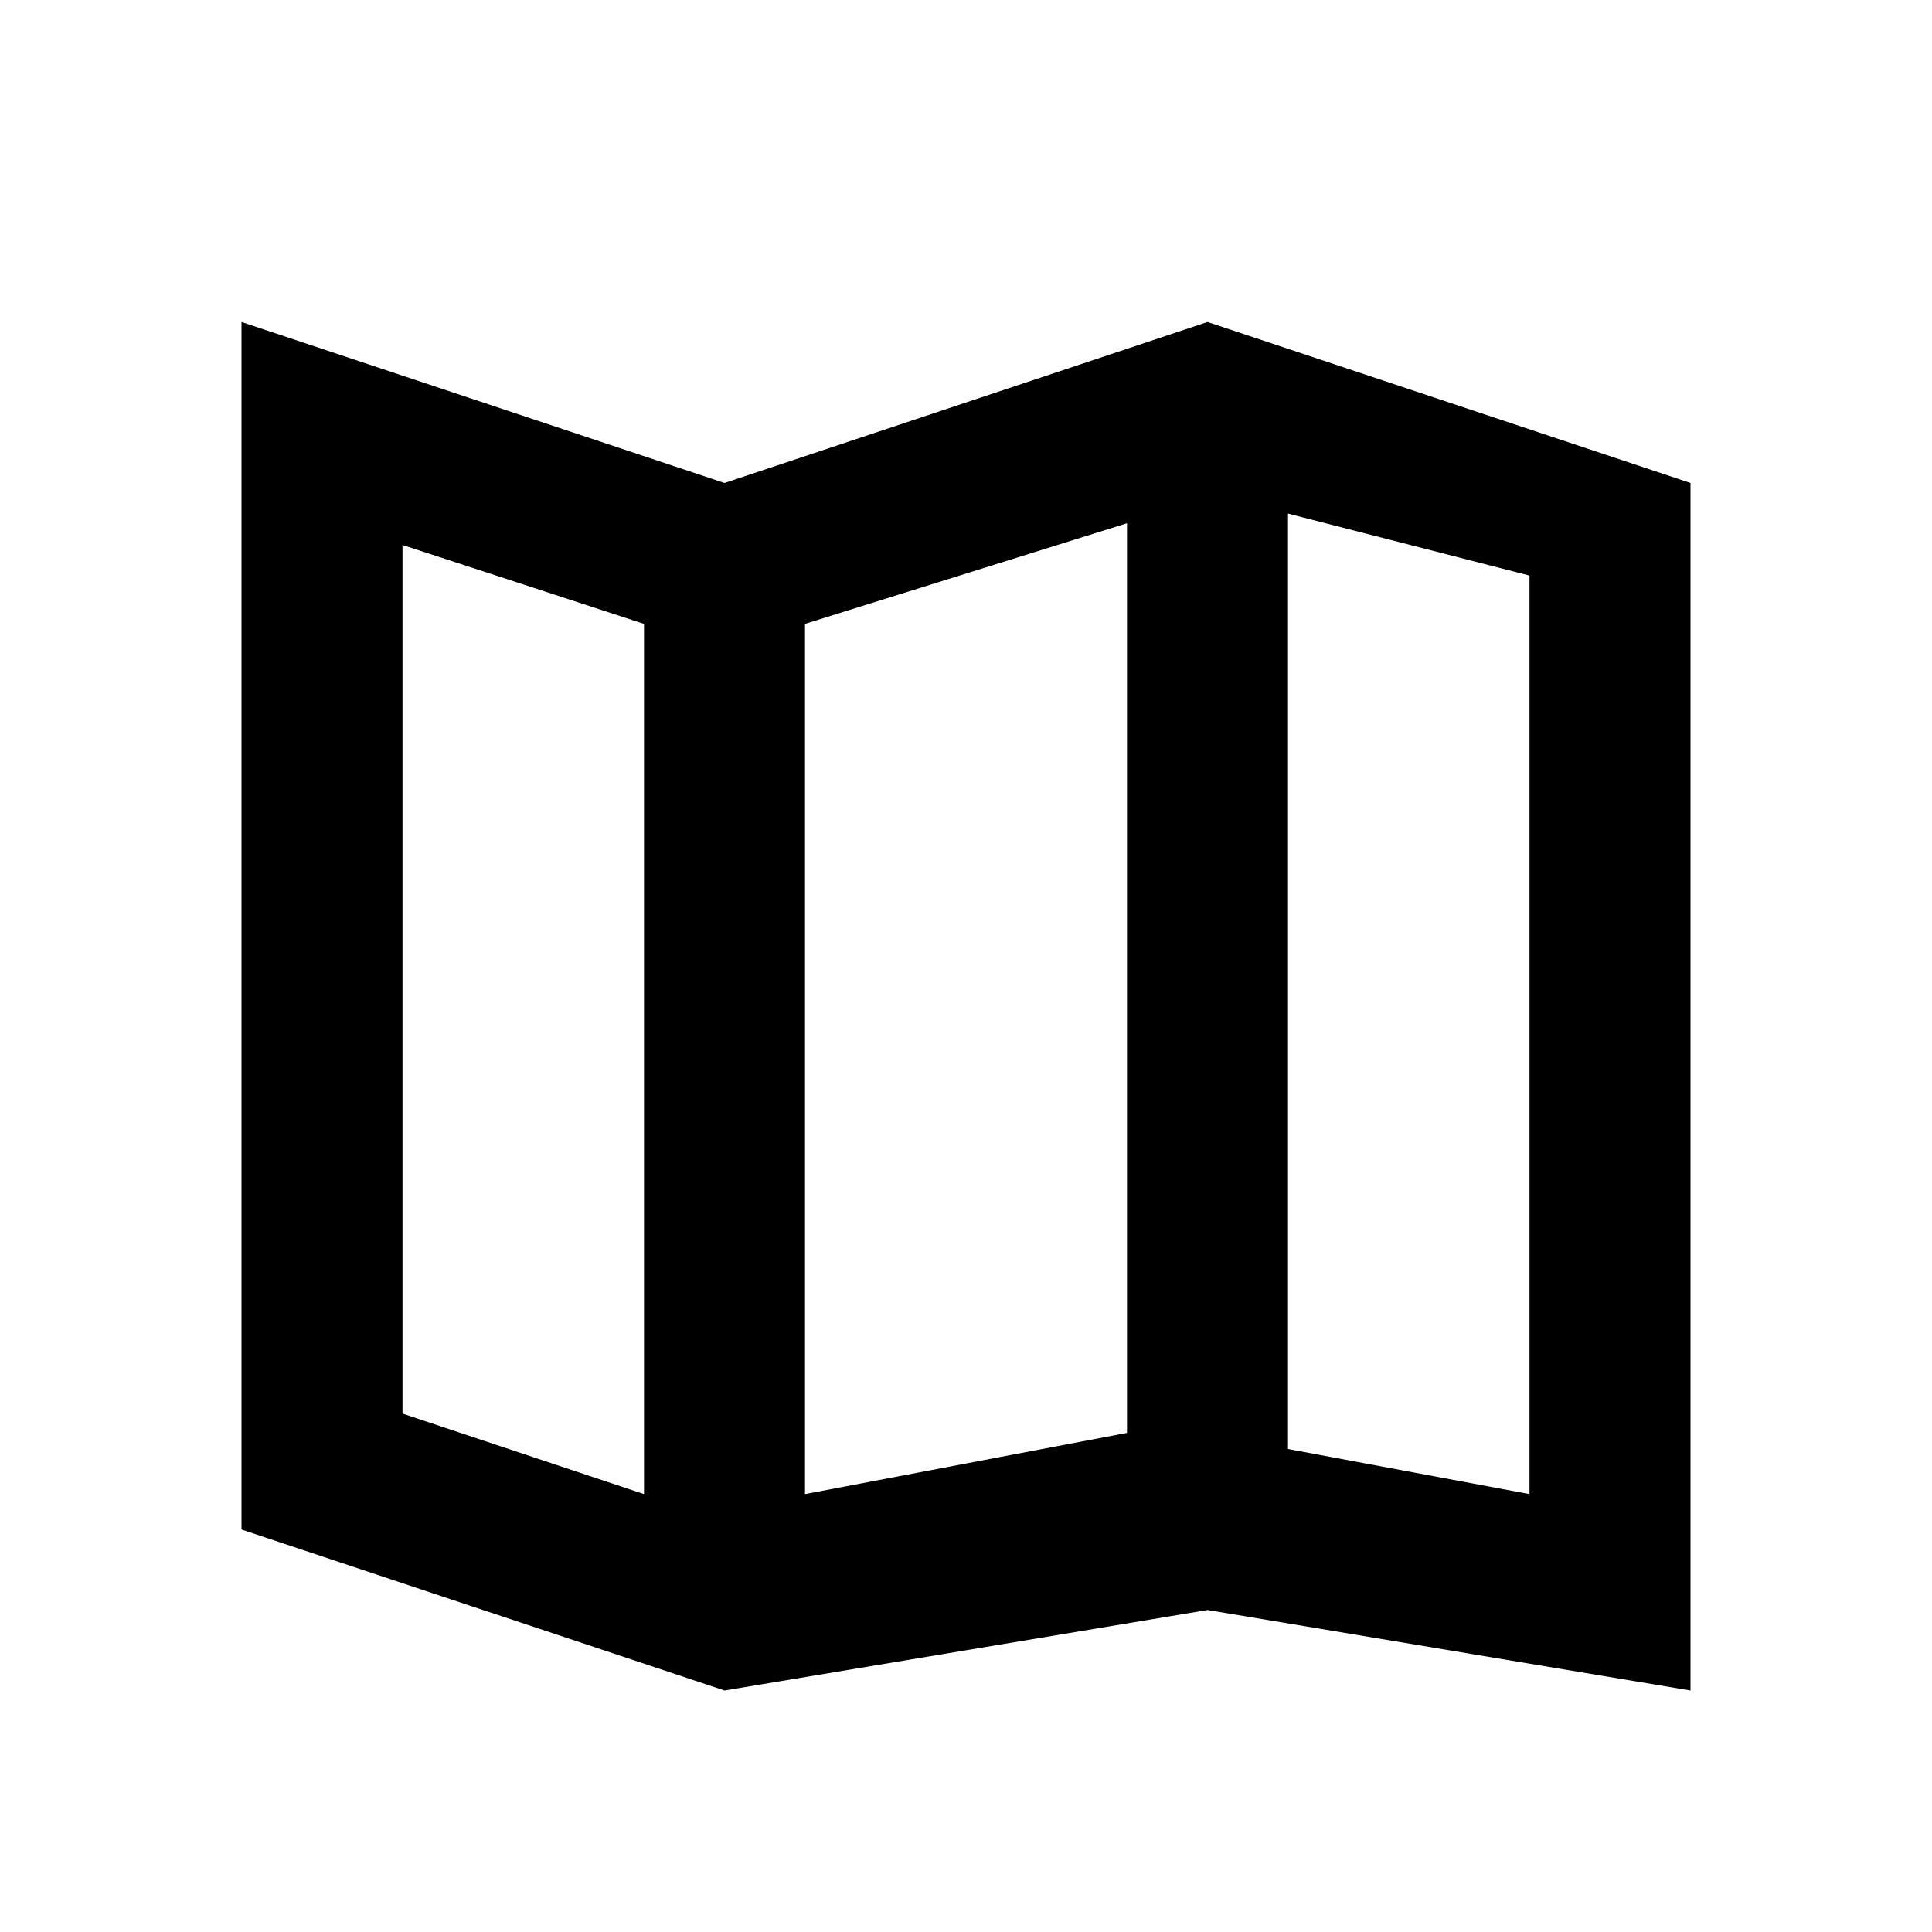 <?xml version="1.0" encoding="UTF-8"?>
<svg width="24px" height="24px" viewBox="0 0 24 24" version="1.1" xmlns="http://www.w3.org/2000/svg" xmlns:xlink="http://www.w3.org/1999/xlink">
    <!-- Generator: Sketch 61 (89581) - https://sketch.com -->
    <title>SVG/White/black/maps/map</title>
    <desc>Created with Sketch.</desc>
    <g id="black/maps/map" stroke="none" stroke-width="1" fill="none" fill-rule="evenodd">
        <rect id="Boundary" fill-opacity="0" fill="#FFFFFF" x="0" y="0" width="24" height="24"></rect>
        <path d="M15,4 L21,6 L21,21 L15,20 L9,21 L3,19 L3,4 L9,6 L15,4 Z M5,6.77 L5,17.56 L8,18.56 L8,7.75 L5,6.77 Z M14,6.5 L10,7.75 L10,18.56 L14,17.8 L14,6.5 Z M16,6.38 L16,18 L19,18.56 L19,7.15 L16,6.38 Z" id="Shape" fill="#000000" fill-rule="nonzero"></path>
    </g>
</svg>